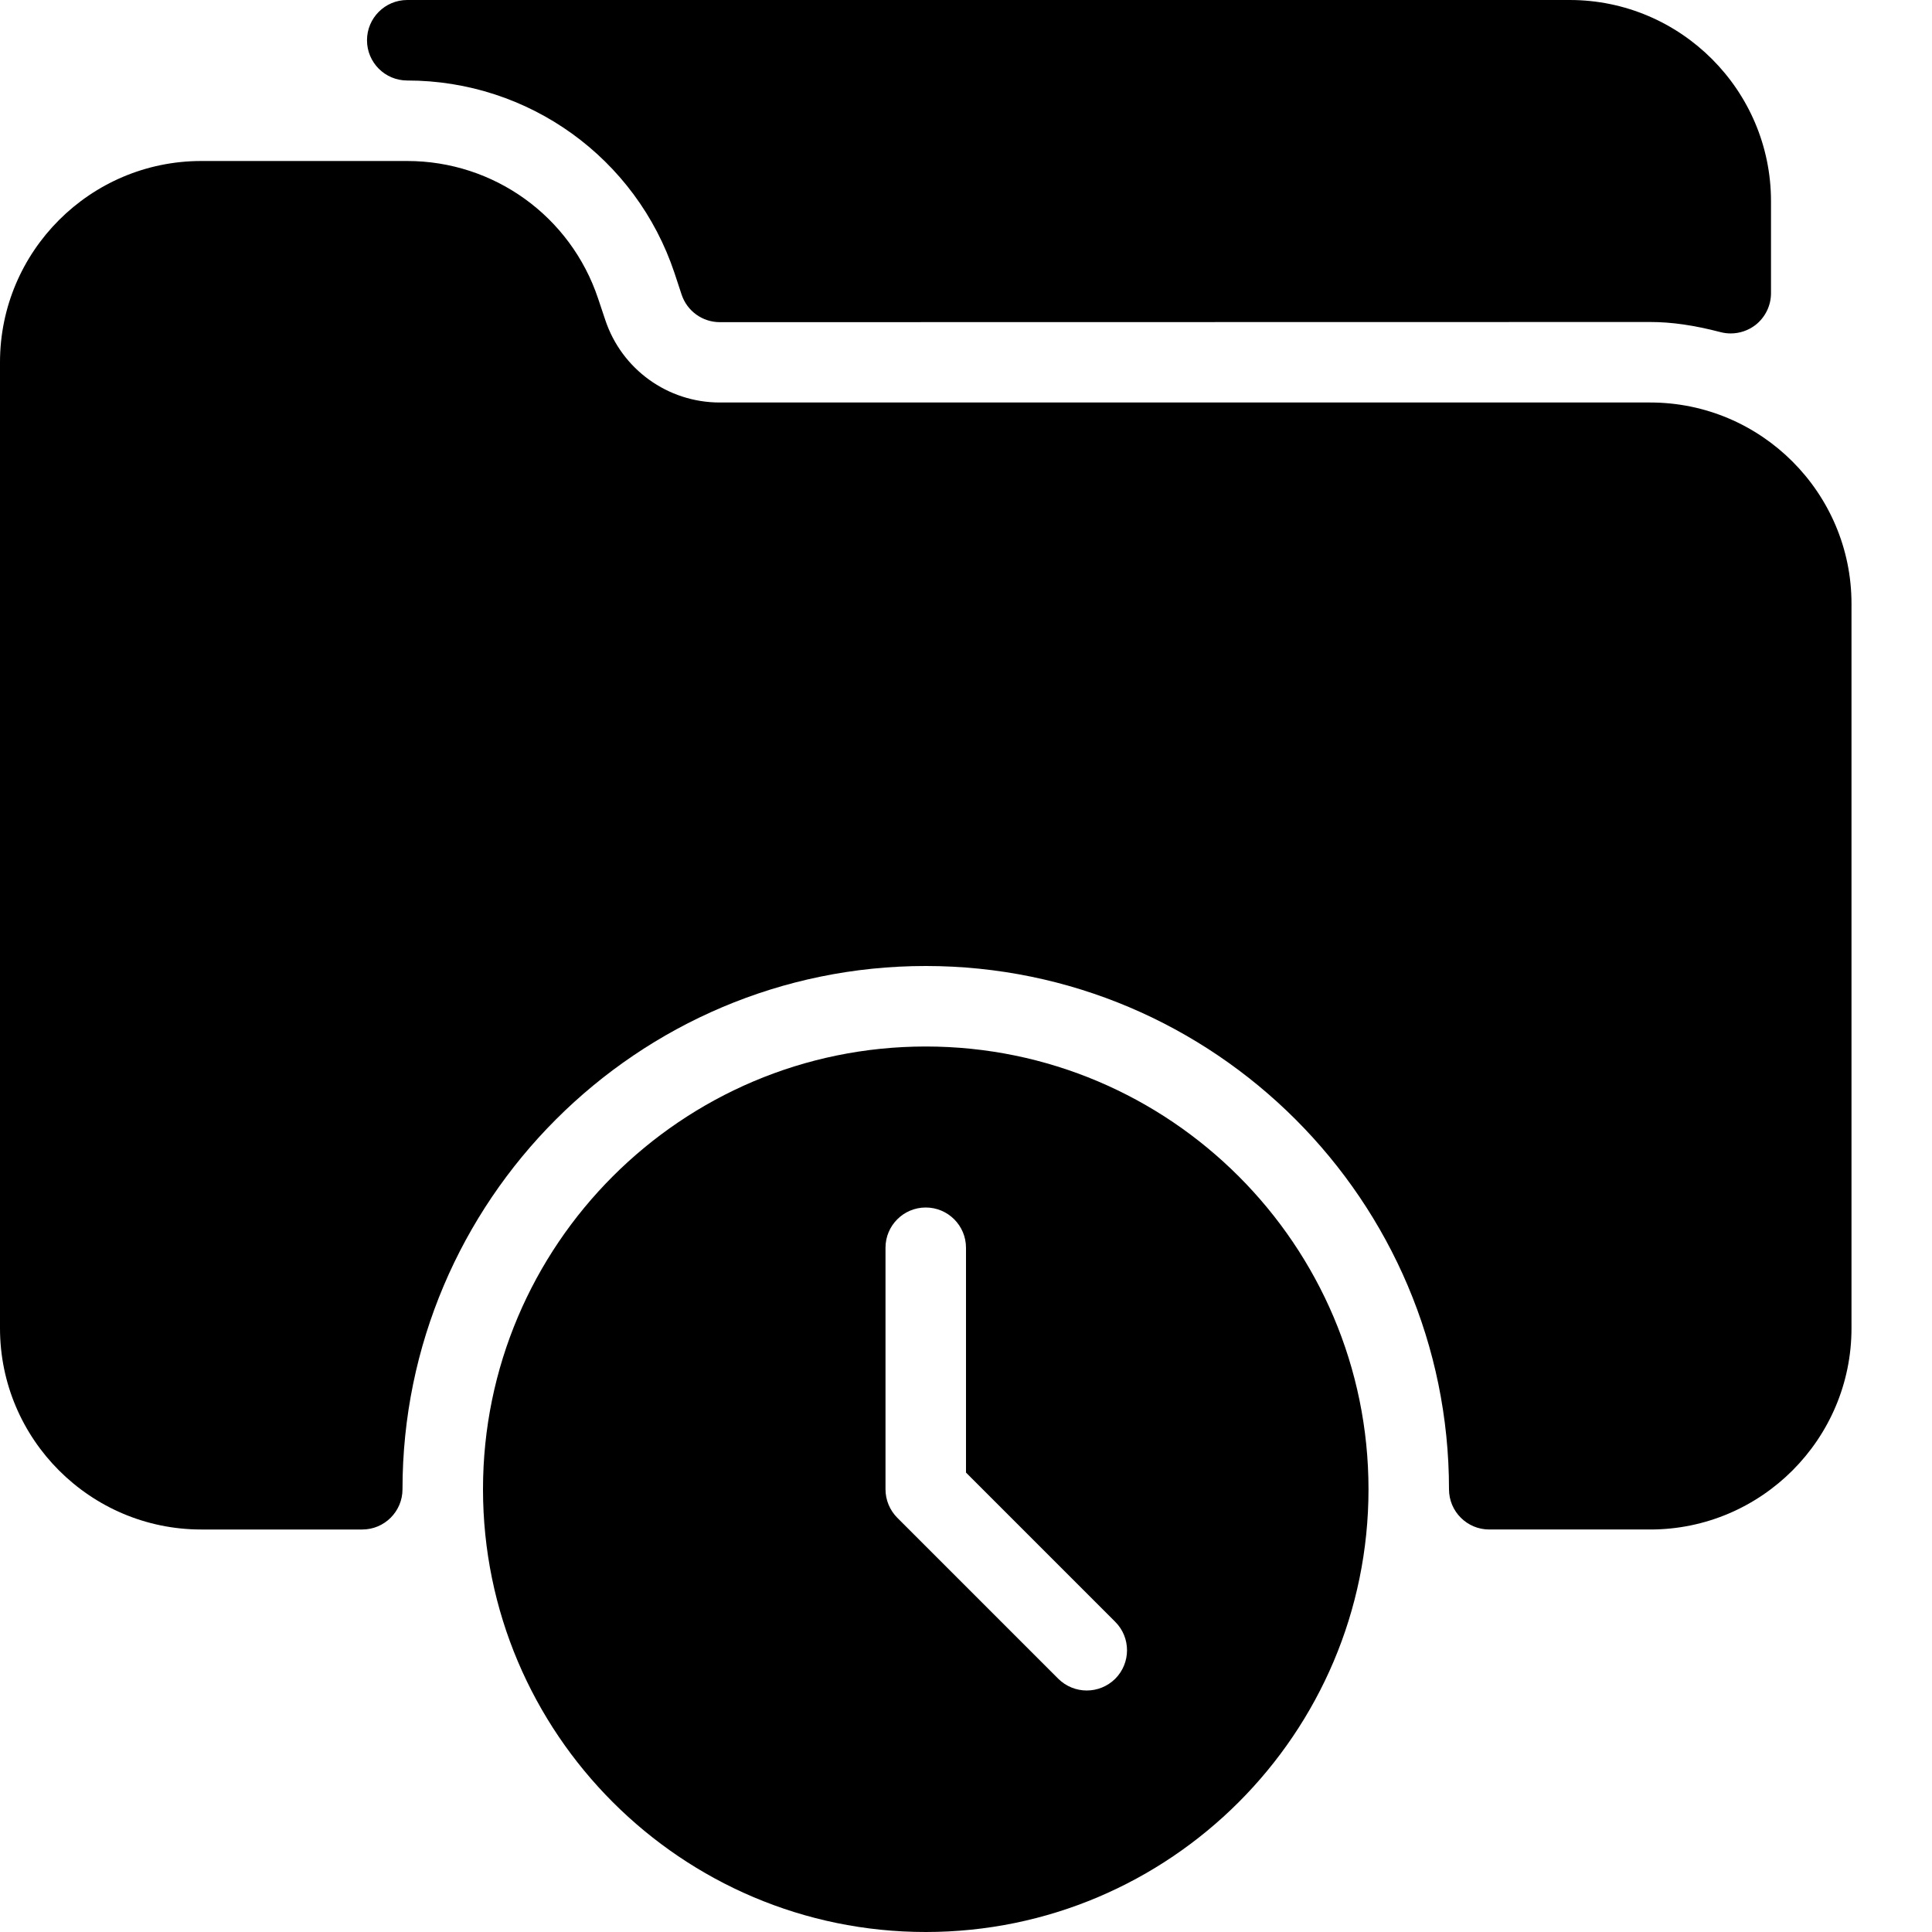 <?xml version="1.0" encoding="iso-8859-1"?>
<!-- Generator: Adobe Illustrator 19.0.0, SVG Export Plug-In . SVG Version: 6.00 Build 0)  -->
<svg version="1.1" id="Layer_1" xmlns="http://www.w3.org/2000/svg" xmlns:xlink="http://www.w3.org/1999/xlink" x="0px" y="0px"
	 viewBox="0 0 24 24" style="enable-background:new 0 0 24 24;" xml:space="preserve">
<g>
	<g>
		<path d="M5.059,1c1.508,0,2.843,0.962,3.32,2.392l0.088,0.267c0.068,0.205,0.259,0.343,0.475,0.343L20.5,4
			c0.266,0,0.543,0.04,0.874,0.126c0.042,0.011,0.084,0.016,0.126,0.016c0.109,0,0.217-0.036,0.306-0.104
			C21.928,3.943,22,3.797,22,3.642V2.5C22,1.122,20.878,0,19.5,0H5.059c-0.276,0-0.5,0.224-0.5,0.5S4.782,1,5.059,1z"/>
		<path d="M20.5,5H8.941C8.295,5,7.723,4.588,7.519,3.975L7.43,3.709C7.089,2.687,6.136,2,5.059,2H2.5C1.122,2,0,3.122,0,4.5v12
			C0,17.878,1.122,19,2.5,19h2C4.776,19,5,18.776,5,18.5c0-3.584,2.916-6.5,6.5-6.5s6.5,2.916,6.5,6.5c0,0.276,0.224,0.5,0.5,0.5h2
			c1.378,0,2.5-1.122,2.5-2.5v-9C23,6.122,21.878,5,20.5,5z"/>
	</g>
	<path d="M11.5,13C8.467,13,6,15.467,6,18.5S8.467,24,11.5,24s5.5-2.467,5.5-5.5S14.533,13,11.5,13z M13.854,20.854
		C13.756,20.951,13.628,21,13.5,21s-0.256-0.049-0.354-0.146l-2-2C11.053,18.76,11,18.633,11,18.5v-3c0-0.276,0.224-0.5,0.5-0.5
		s0.5,0.224,0.5,0.5v2.793l1.854,1.854C14.049,20.342,14.049,20.658,13.854,20.854z"/>
</g>
<g>
</g>
<g>
</g>
<g>
</g>
<g>
</g>
<g>
</g>
<g>
</g>
<g>
</g>
<g>
</g>
<g>
</g>
<g>
</g>
<g>
</g>
<g>
</g>
<g>
</g>
<g>
</g>
<g>
</g>
</svg>
